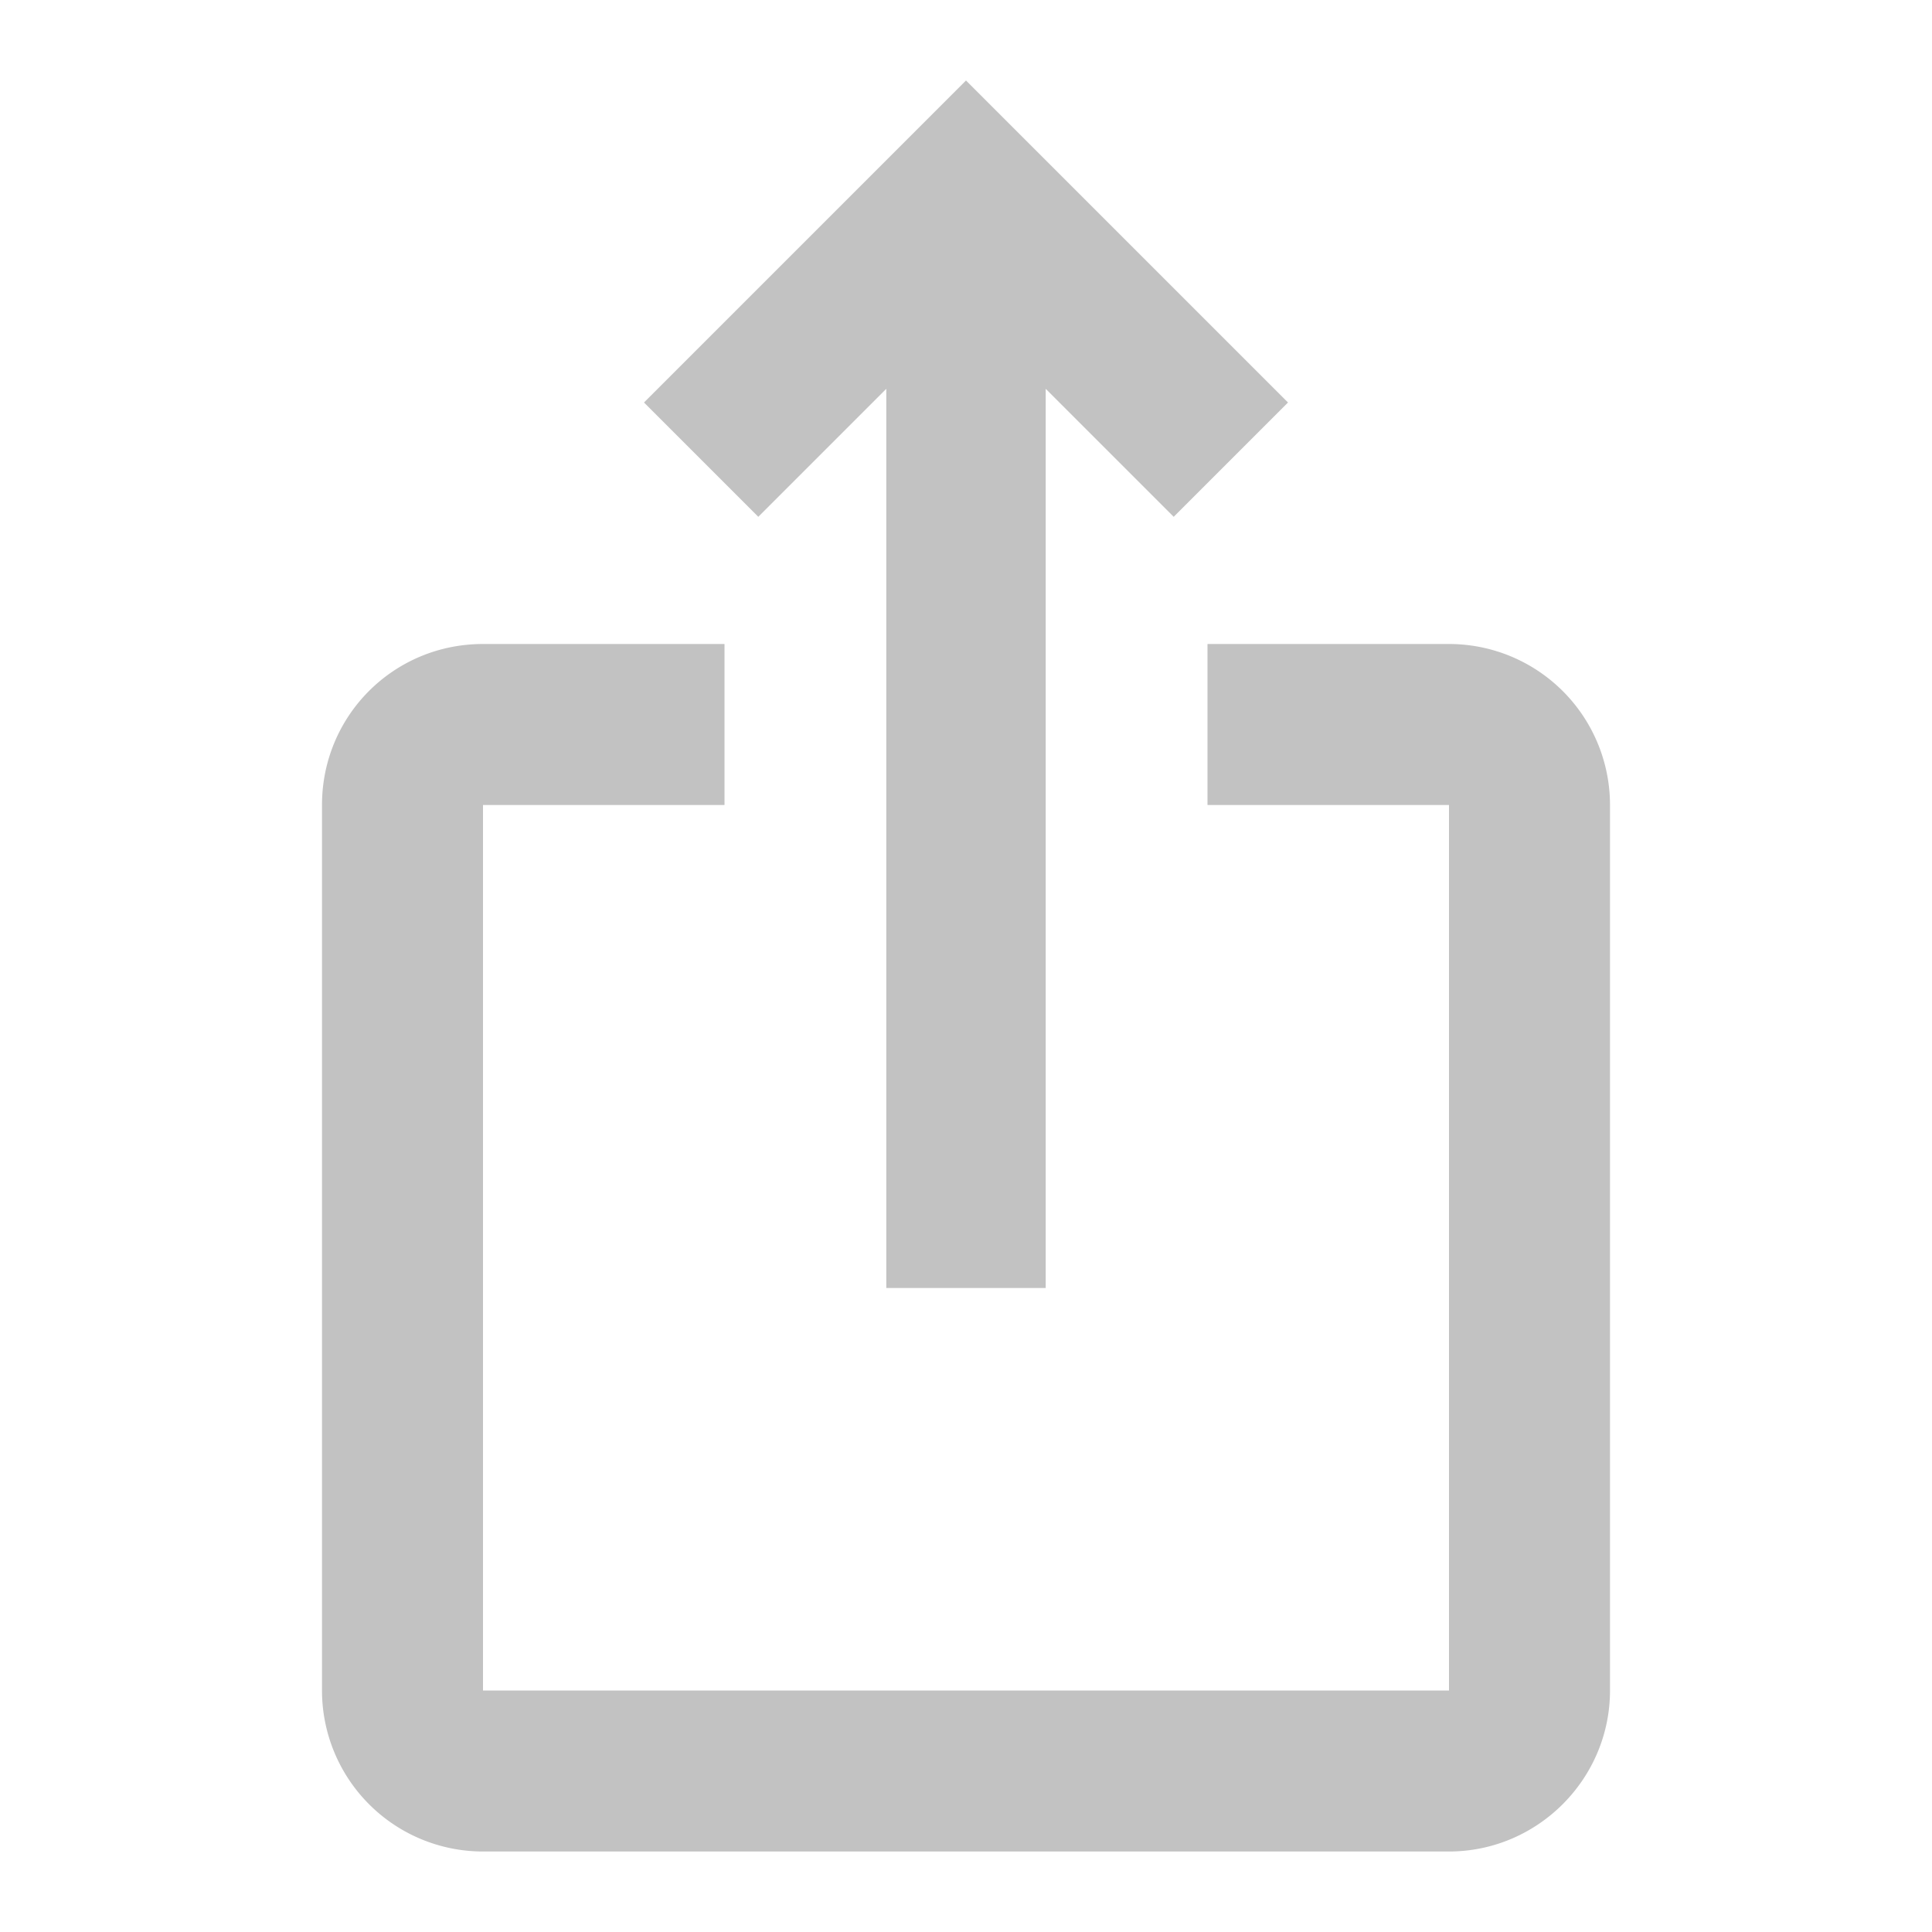 <svg xmlns="http://www.w3.org/2000/svg" style="width: 24px; height: 24px; overflow: visible; fill: rgb(194, 194, 194);" viewBox="0 0 24 24"><path d="M0 0h24v24H0V0z" fill="none"></path><path d="m16 5-1.42 1.42-1.59-1.59V16h-1.98V4.83L9.42 6.42 8 5l4-4 4 4zm4 5v11c0 1.1-.9 2-2 2H6a2 2 0 0 1-2-2V10c0-1.11.89-2 2-2h3v2H6v11h12V10h-3V8h3a2 2 0 0 1 2 2z"></path></svg>